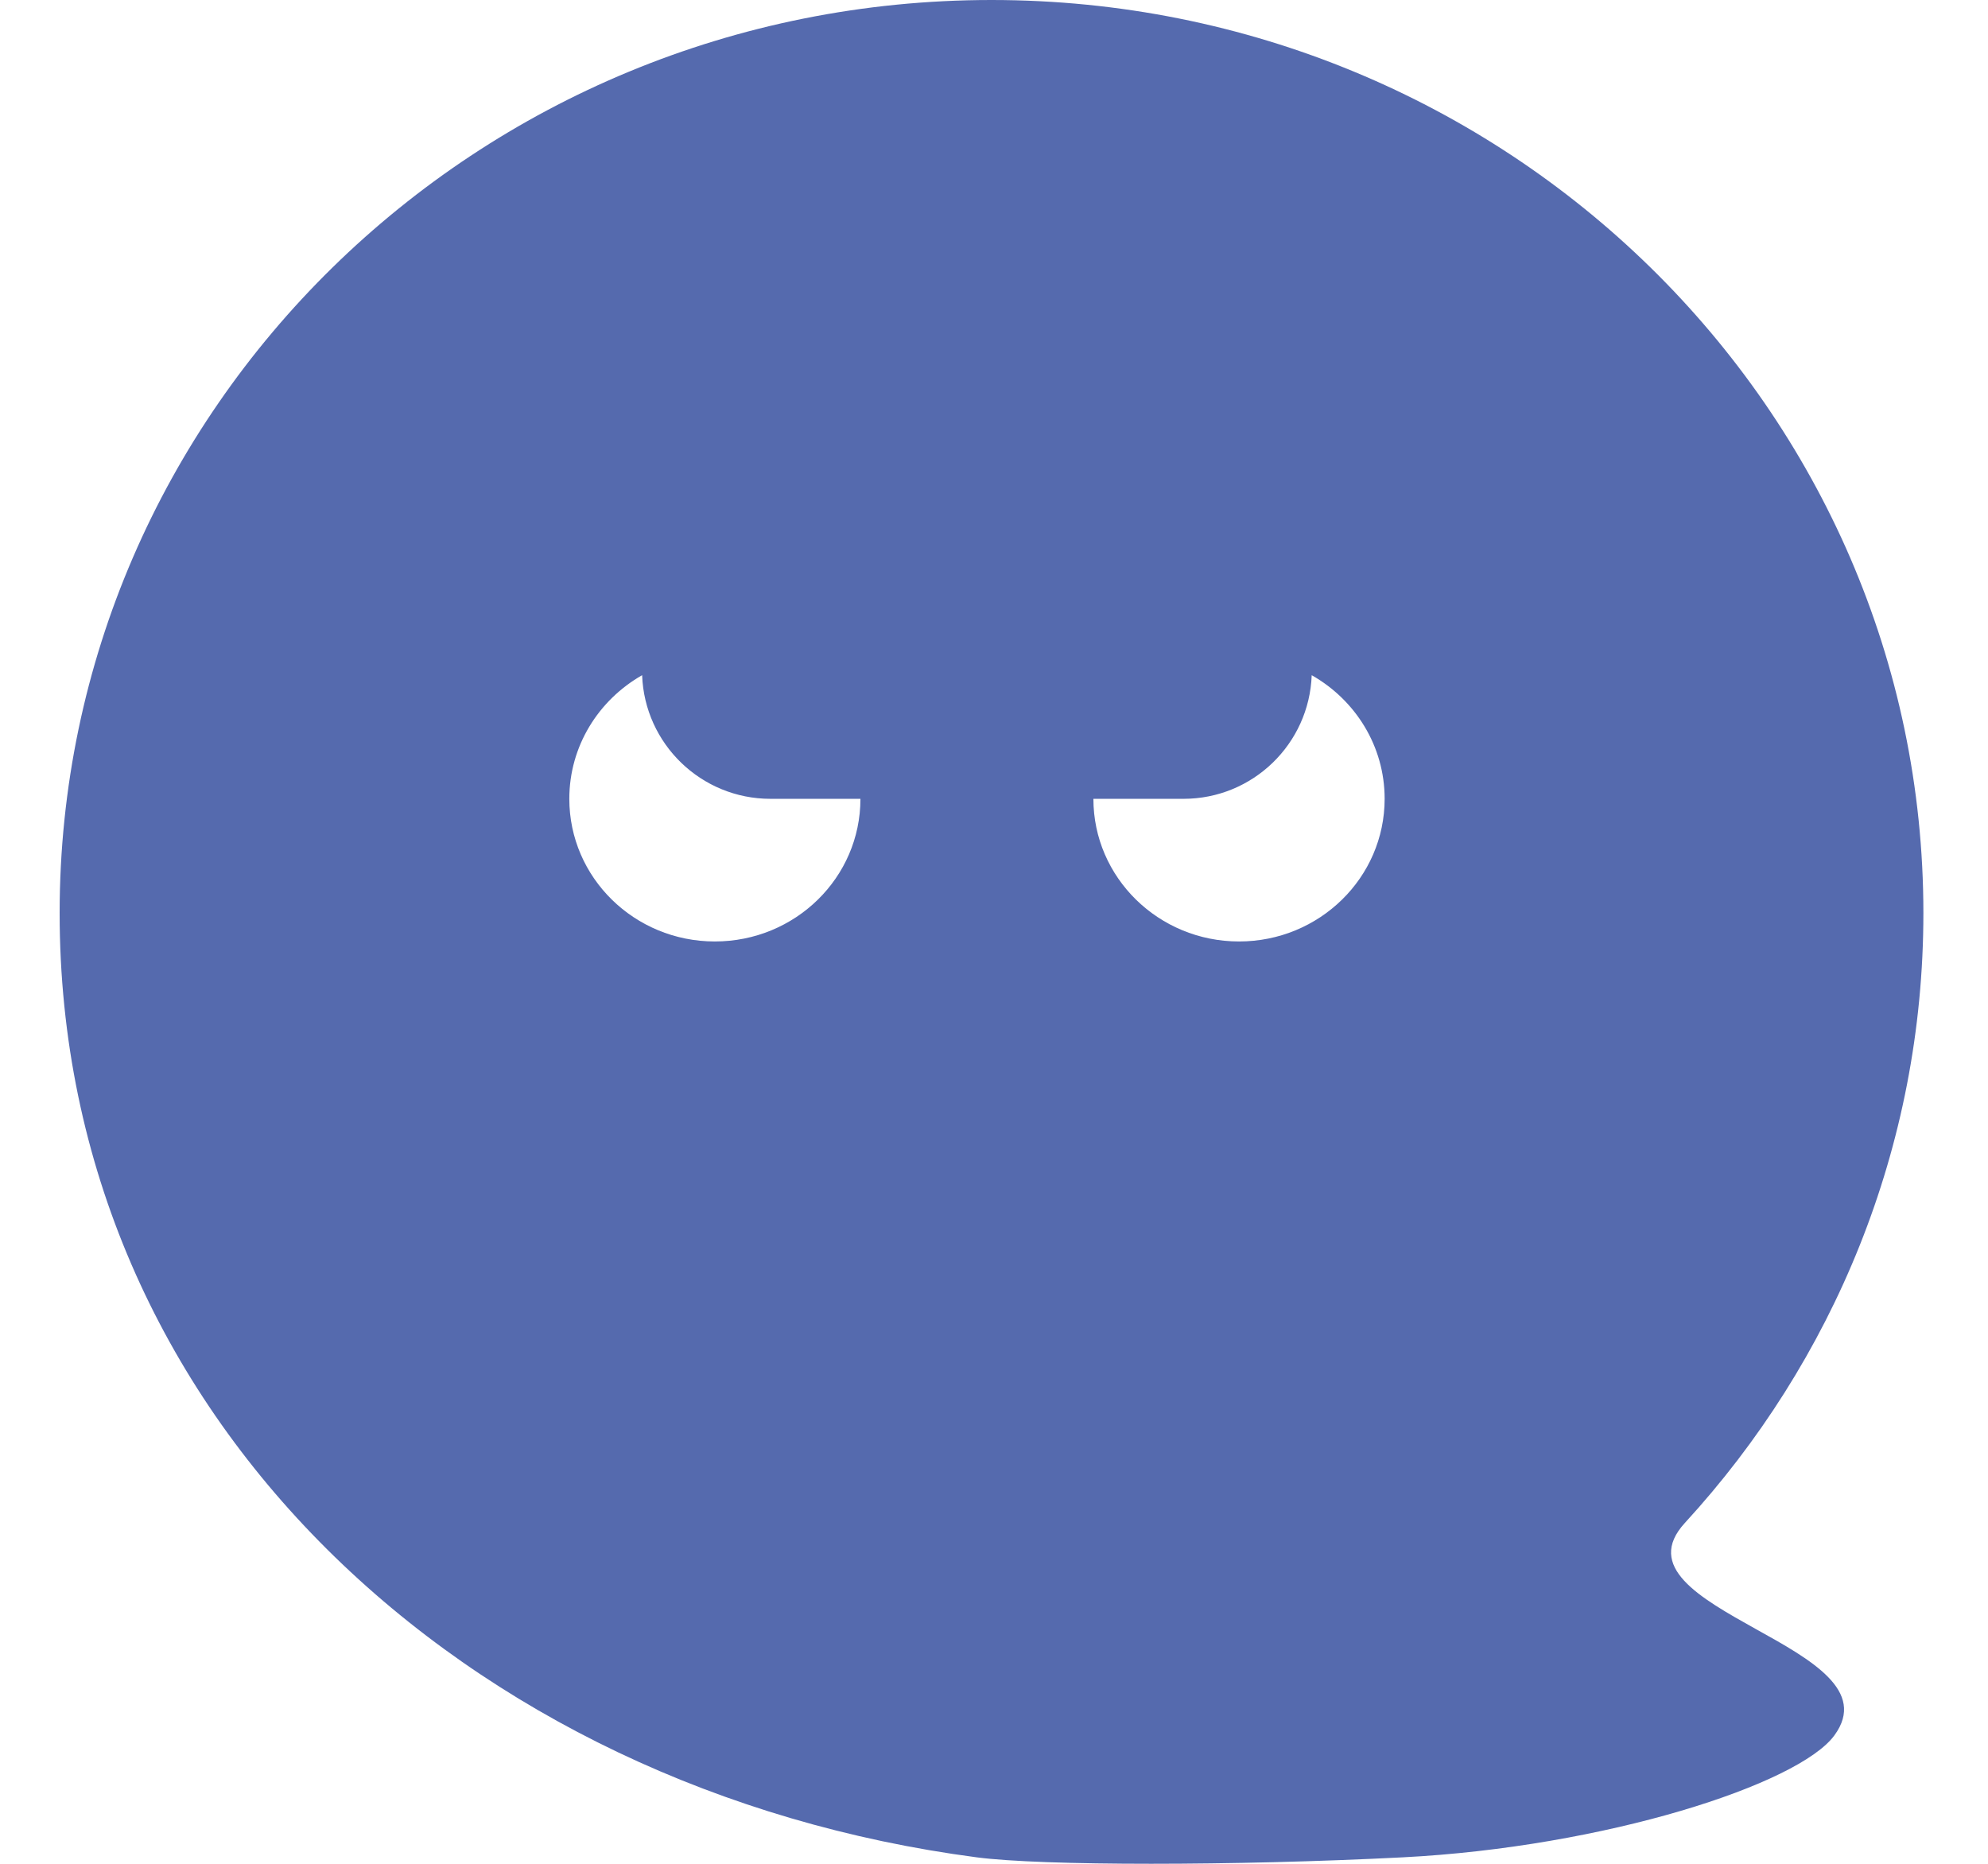 <svg width="16" height="15" viewBox="0 0 16 15" fill="none" xmlns="http://www.w3.org/2000/svg">
<g clip-path="url(#clip0)">
<path fill-rule="evenodd" clip-rule="evenodd" d="M11.289 14.948C9.936 15.017 8.387 15.017 7.861 14.948C3.755 14.408 0.48 11.406 0.48 7.348C0.48 3.29 3.838 0 7.98 0C12.122 0 15.48 3.29 15.48 7.348C15.48 9.235 14.754 10.956 13.56 12.257C13.236 12.611 13.681 12.859 14.132 13.111C14.576 13.357 15.026 13.608 14.764 13.966C14.476 14.361 12.913 14.865 11.289 14.948ZM6.925 6.429C6.925 7.063 6.401 7.577 5.753 7.577C5.106 7.577 4.582 7.063 4.582 6.429C4.582 6.004 4.818 5.633 5.168 5.434C5.188 5.987 5.643 6.429 6.201 6.429H6.925V6.429ZM10.557 5.434C10.537 5.987 10.083 6.429 9.525 6.429H8.8V6.429C8.8 7.063 9.325 7.577 9.972 7.577C10.619 7.577 11.144 7.063 11.144 6.429C11.144 6.004 10.908 5.633 10.557 5.434Z" fill="#556AAE"/>
</g>
<defs>
<clipPath id="clip0">
<rect width="15" height="15" fill="white" transform="translate(0.48)"/>
</clipPath>
</defs>
</svg>
